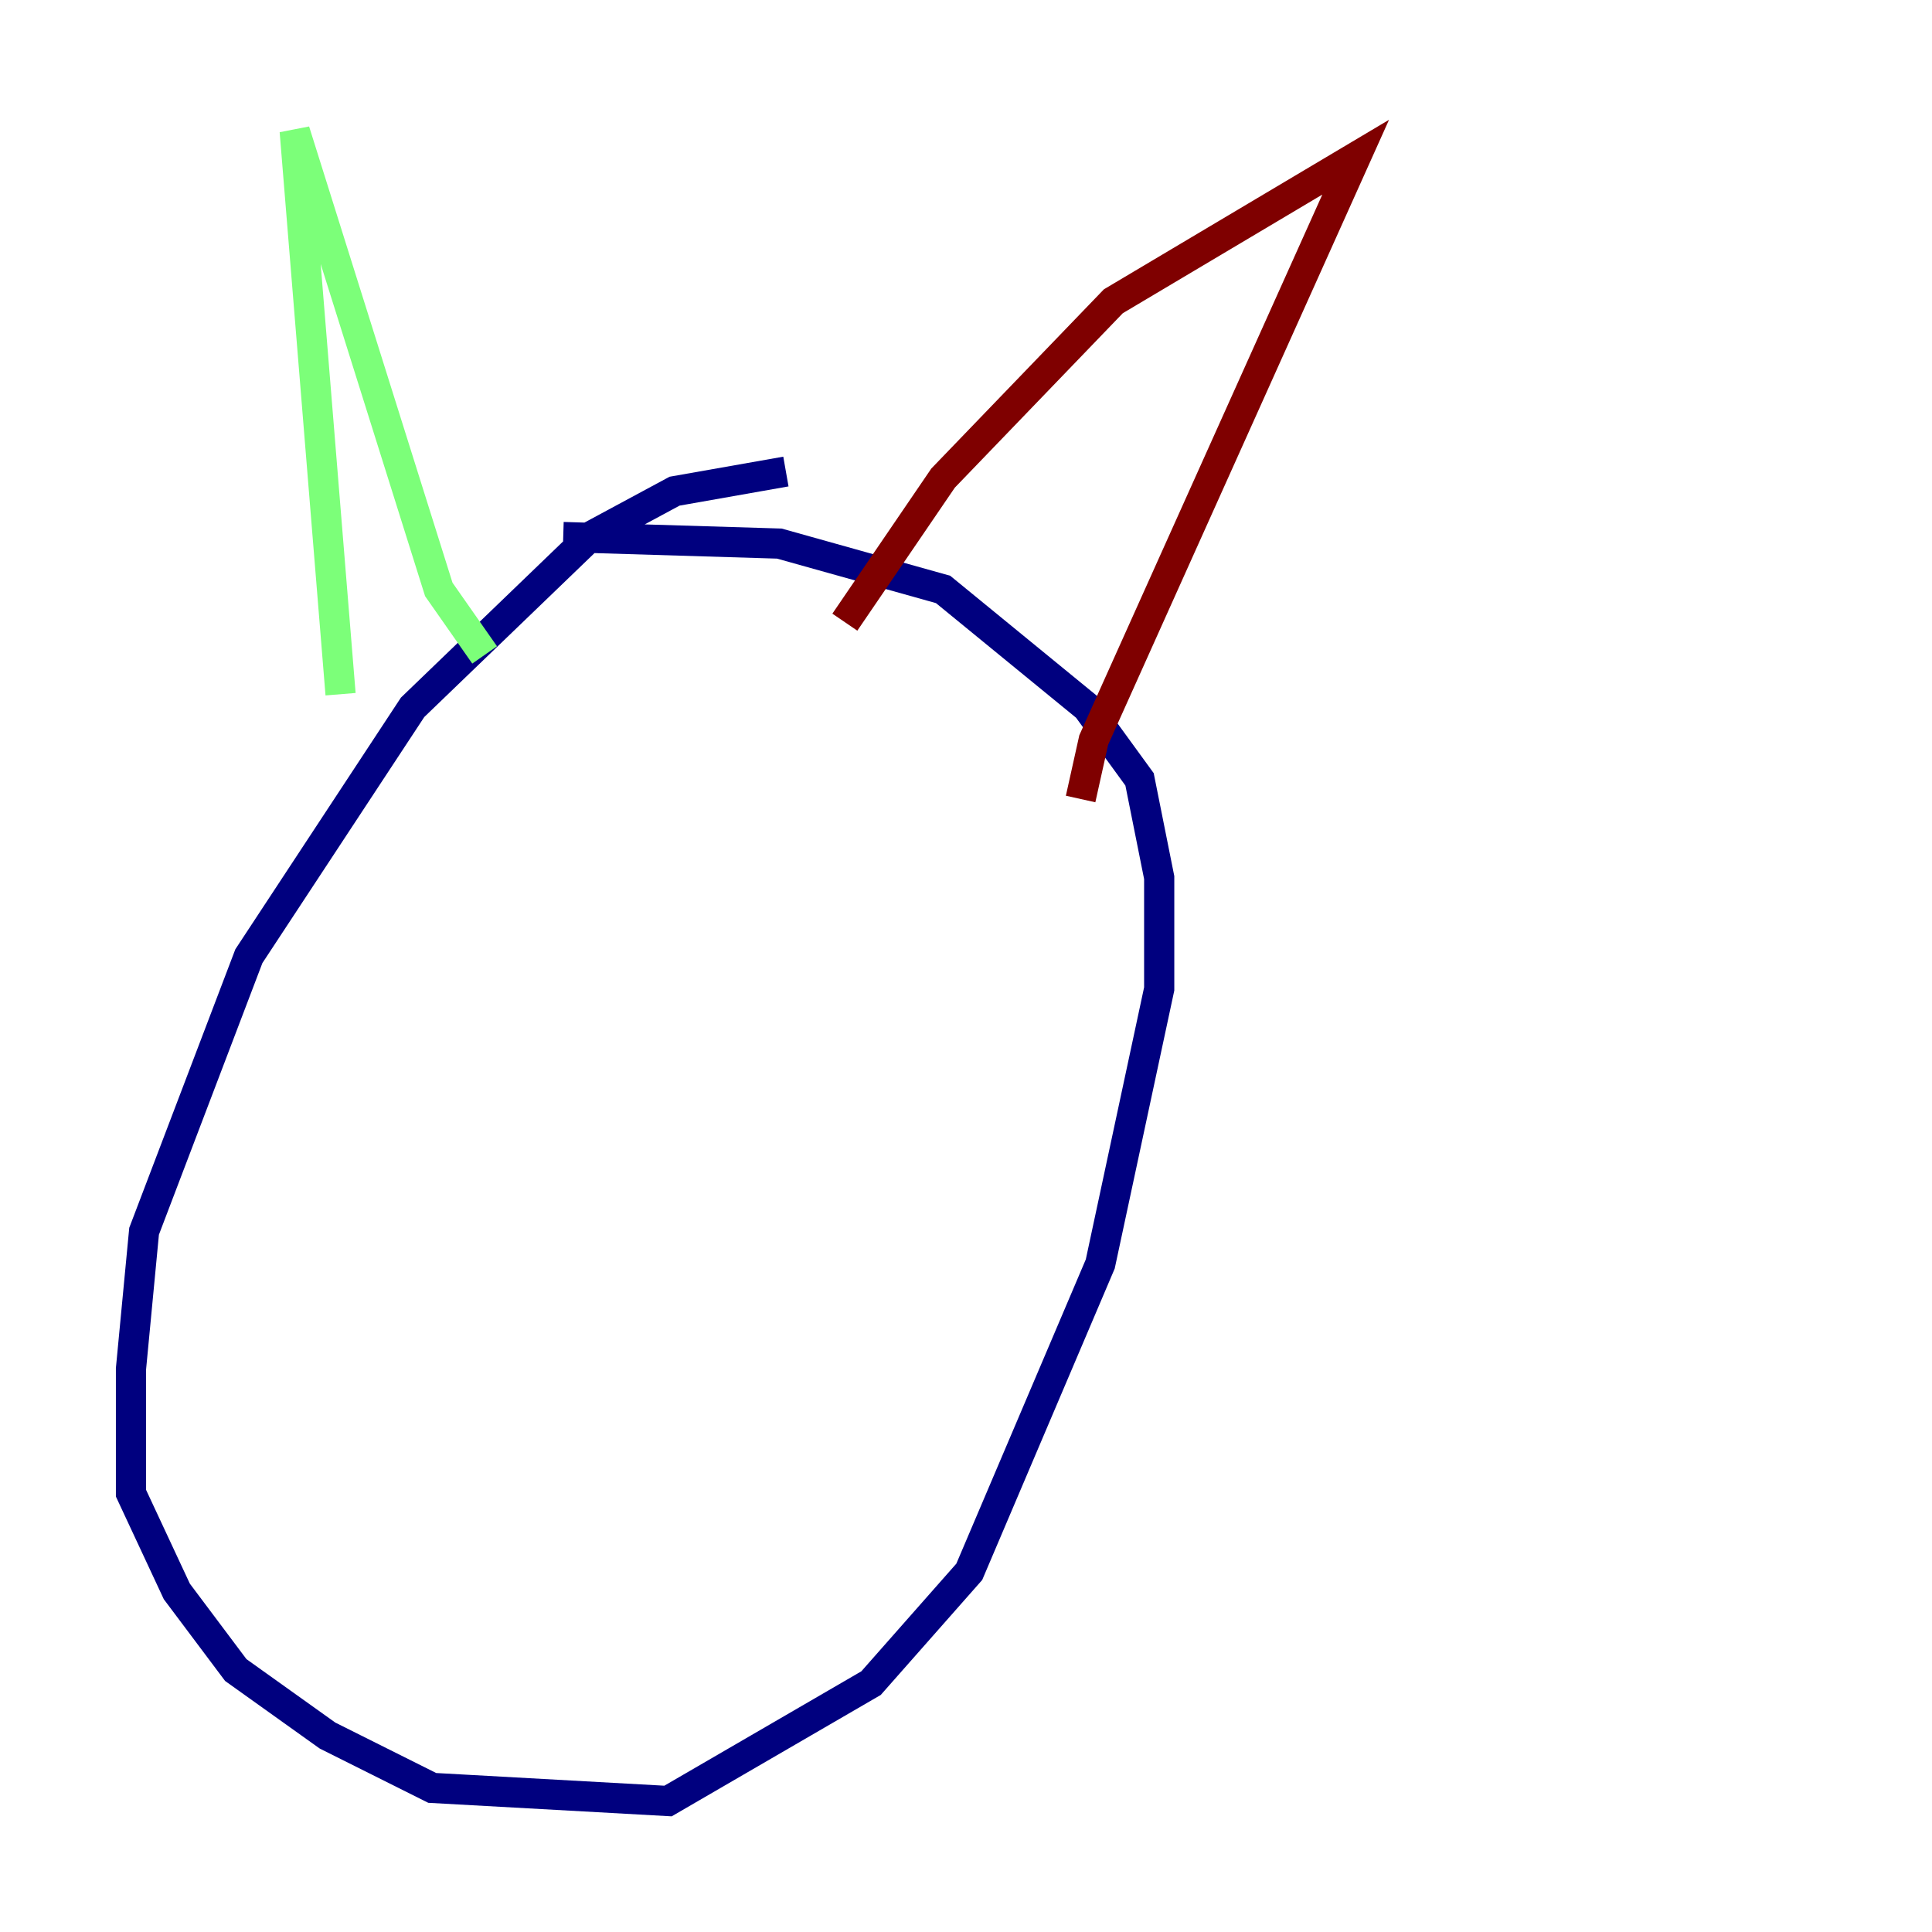 <?xml version="1.0" encoding="utf-8" ?>
<svg baseProfile="tiny" height="128" version="1.2" viewBox="0,0,128,128" width="128" xmlns="http://www.w3.org/2000/svg" xmlns:ev="http://www.w3.org/2001/xml-events" xmlns:xlink="http://www.w3.org/1999/xlink"><defs /><polyline fill="none" points="52.068,31.241 44.691,32.542 39.051,35.58 27.336,46.861 16.488,63.349 9.546,81.573 8.678,90.685 8.678,98.929 11.715,105.437 15.62,110.644 21.695,114.983 28.637,118.454 44.258,119.322 57.709,111.512 64.217,104.136 72.895,83.742 76.8,65.519 76.8,58.142 75.498,51.634 72.027,46.861 62.481,39.051 51.634,36.014 37.315,35.58" stroke="#00007f" stroke-width="2" /><polyline fill="none" points="22.563,45.993 19.525,8.678 29.071,39.051 32.108,43.39" stroke="#7cff79" stroke-width="2" /><polyline fill="none" points="55.973,41.22 62.481,31.675 73.763,19.959 89.817,10.414 72.461,49.031 71.593,52.936" stroke="#7f0000" stroke-width="2" /></svg>